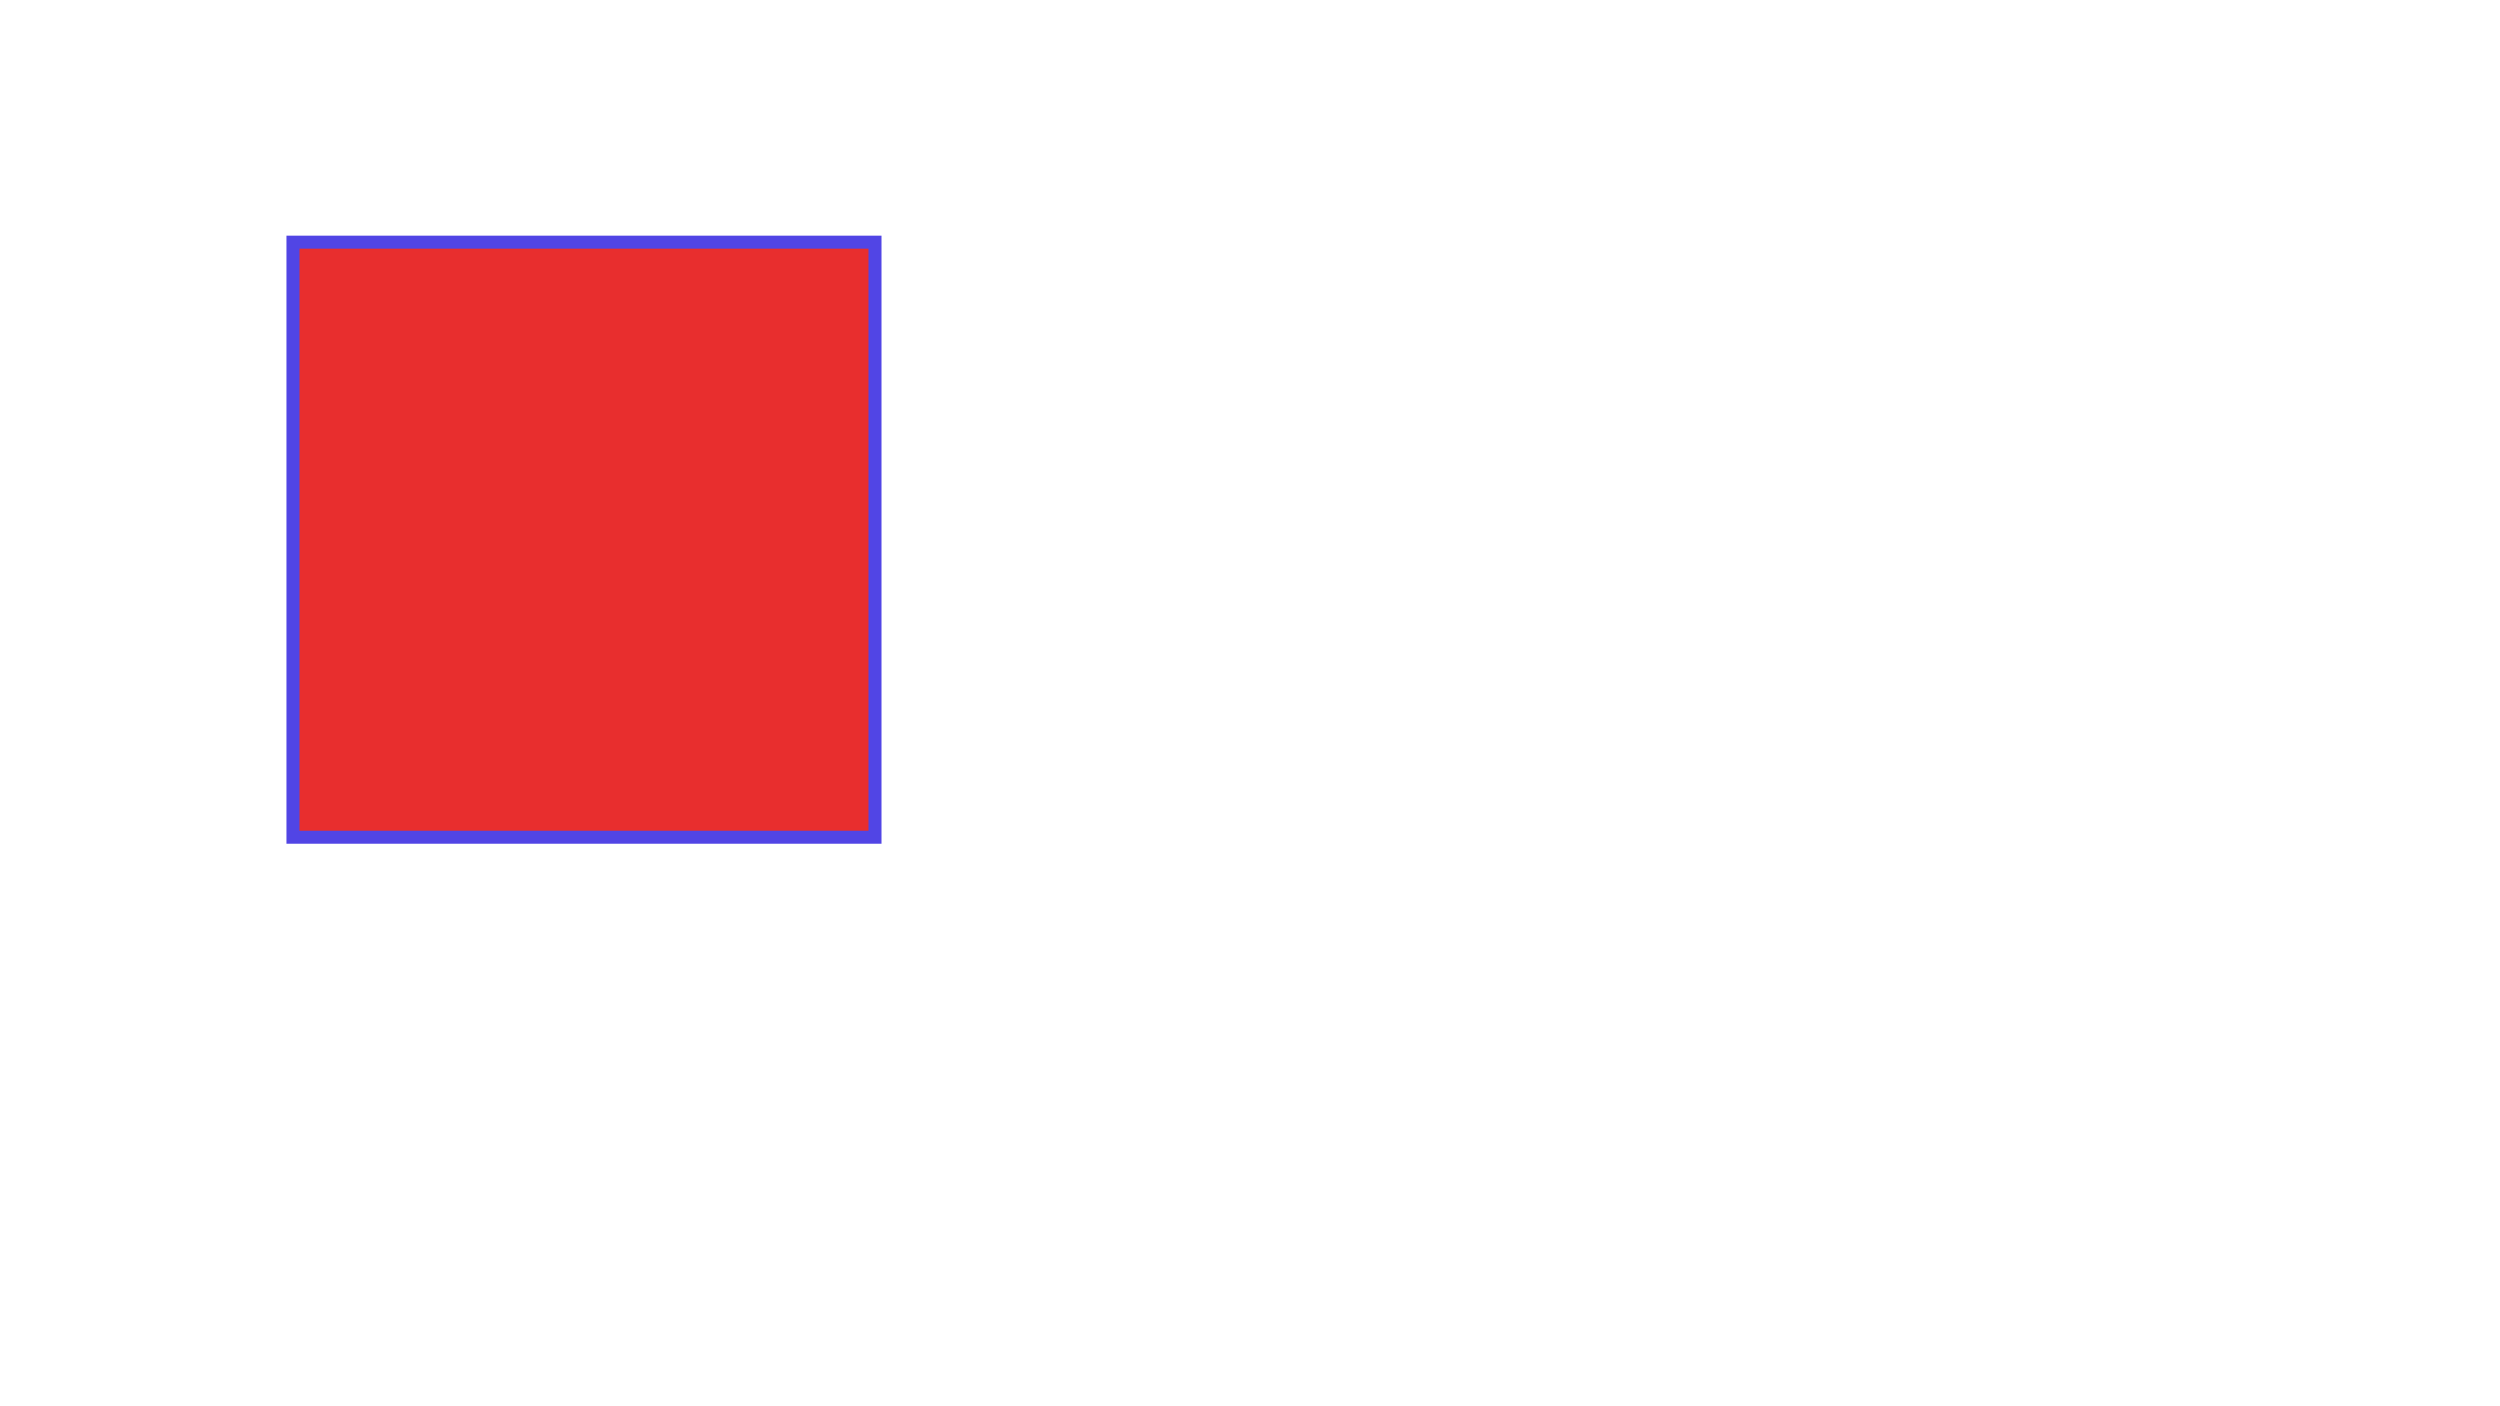 <?xml version="1.0" encoding="utf-8"?>
<!-- Generator: Adobe Illustrator 25.0.0, SVG Export Plug-In . SVG Version: 6.00 Build 0)  -->
<svg version="1.1" id="Layer_1" xmlns="http://www.w3.org/2000/svg" xmlns:xlink="http://www.w3.org/1999/xlink" x="0px" y="0px"
	 viewBox="0 0 1920 1080" style="enable-background:new 0 0 1920 1080;" xml:space="preserve">
<style type="text/css">
	.st0{fill:#E82E2E;}
	.st1{fill:#5145E5;}
</style>
<g>
	<rect x="225" y="186" class="st0" width="447" height="457"/>
	<path class="st1" d="M667,191v447H230V191H667 M677,181H220v467h457V181L677,181z"/>
</g>
</svg>
